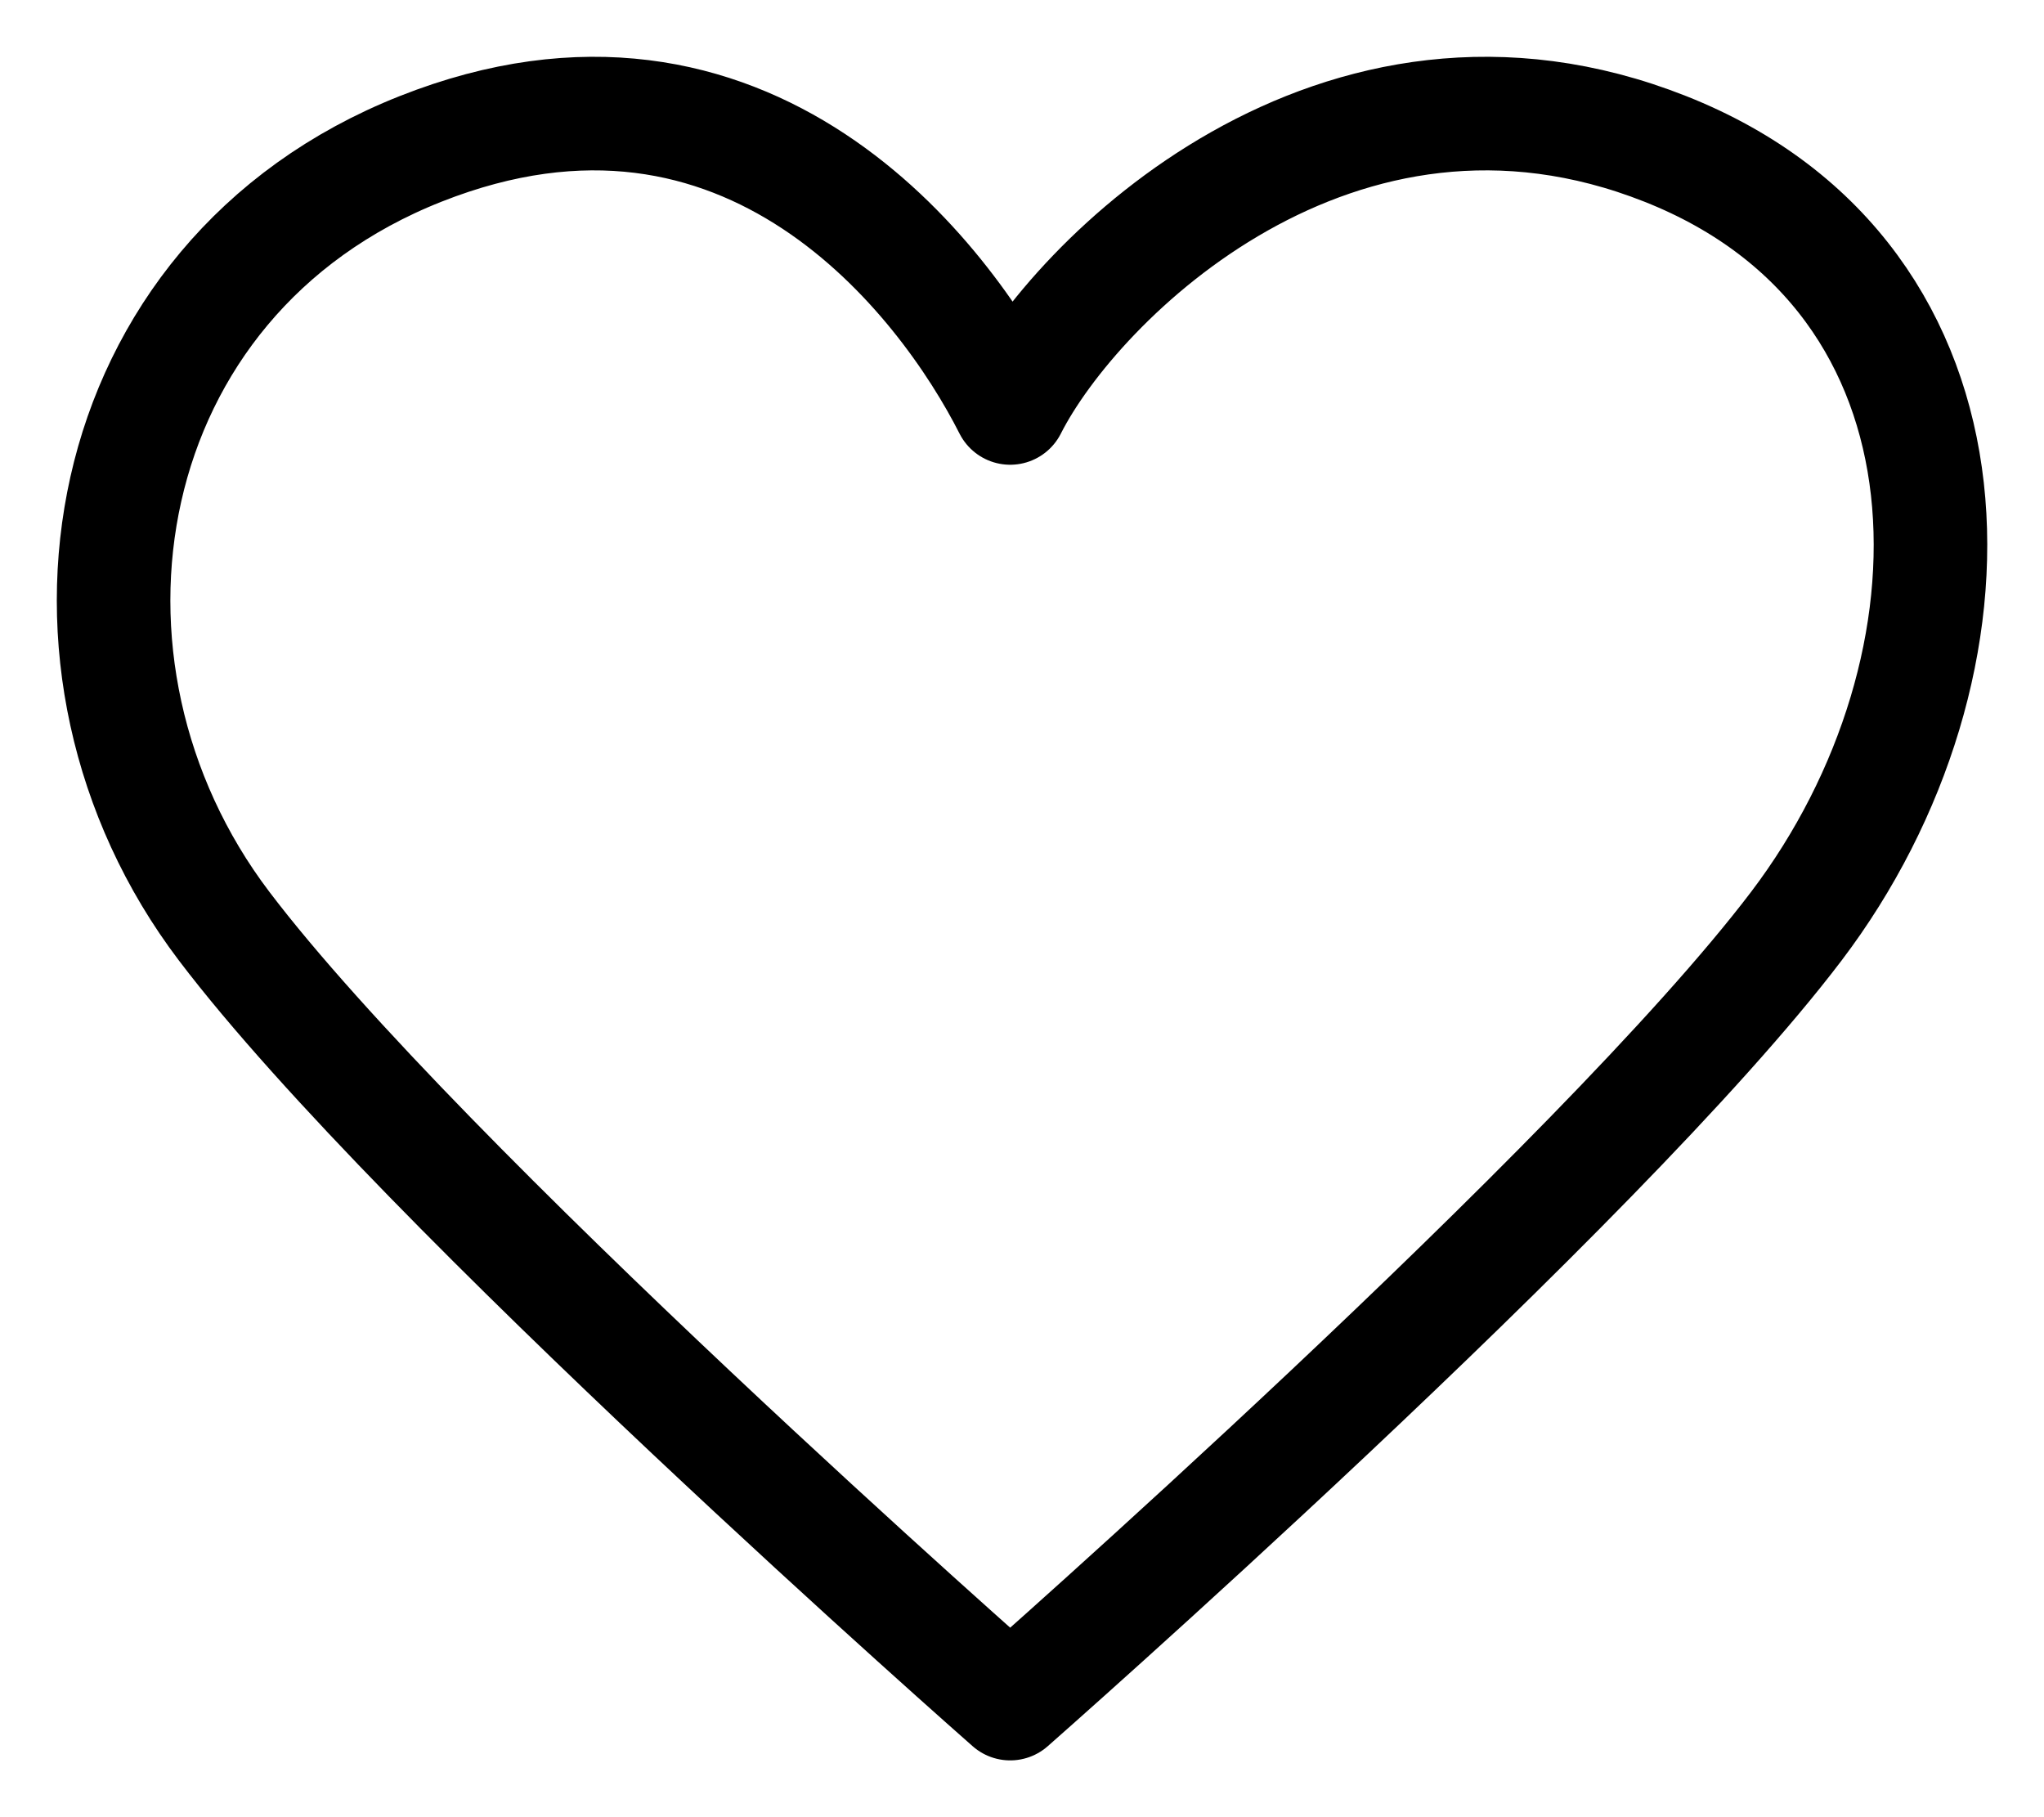 <svg width="18" height="16" viewBox="0 0 18 16" fill="none" xmlns="http://www.w3.org/2000/svg">
<path d="M1.974 8.155C0.243 5.874 0.82 2.452 3.704 1.311C6.589 0.17 8.319 2.452 8.896 3.592C9.473 2.452 11.781 0.17 14.665 1.311C17.55 2.452 17.55 5.874 15.819 8.155C14.088 10.437 8.896 15 8.896 15C8.896 15 3.704 10.437 1.974 8.155Z" stroke="black" stroke-linecap="round" stroke-linejoin="round"/>
</svg>
